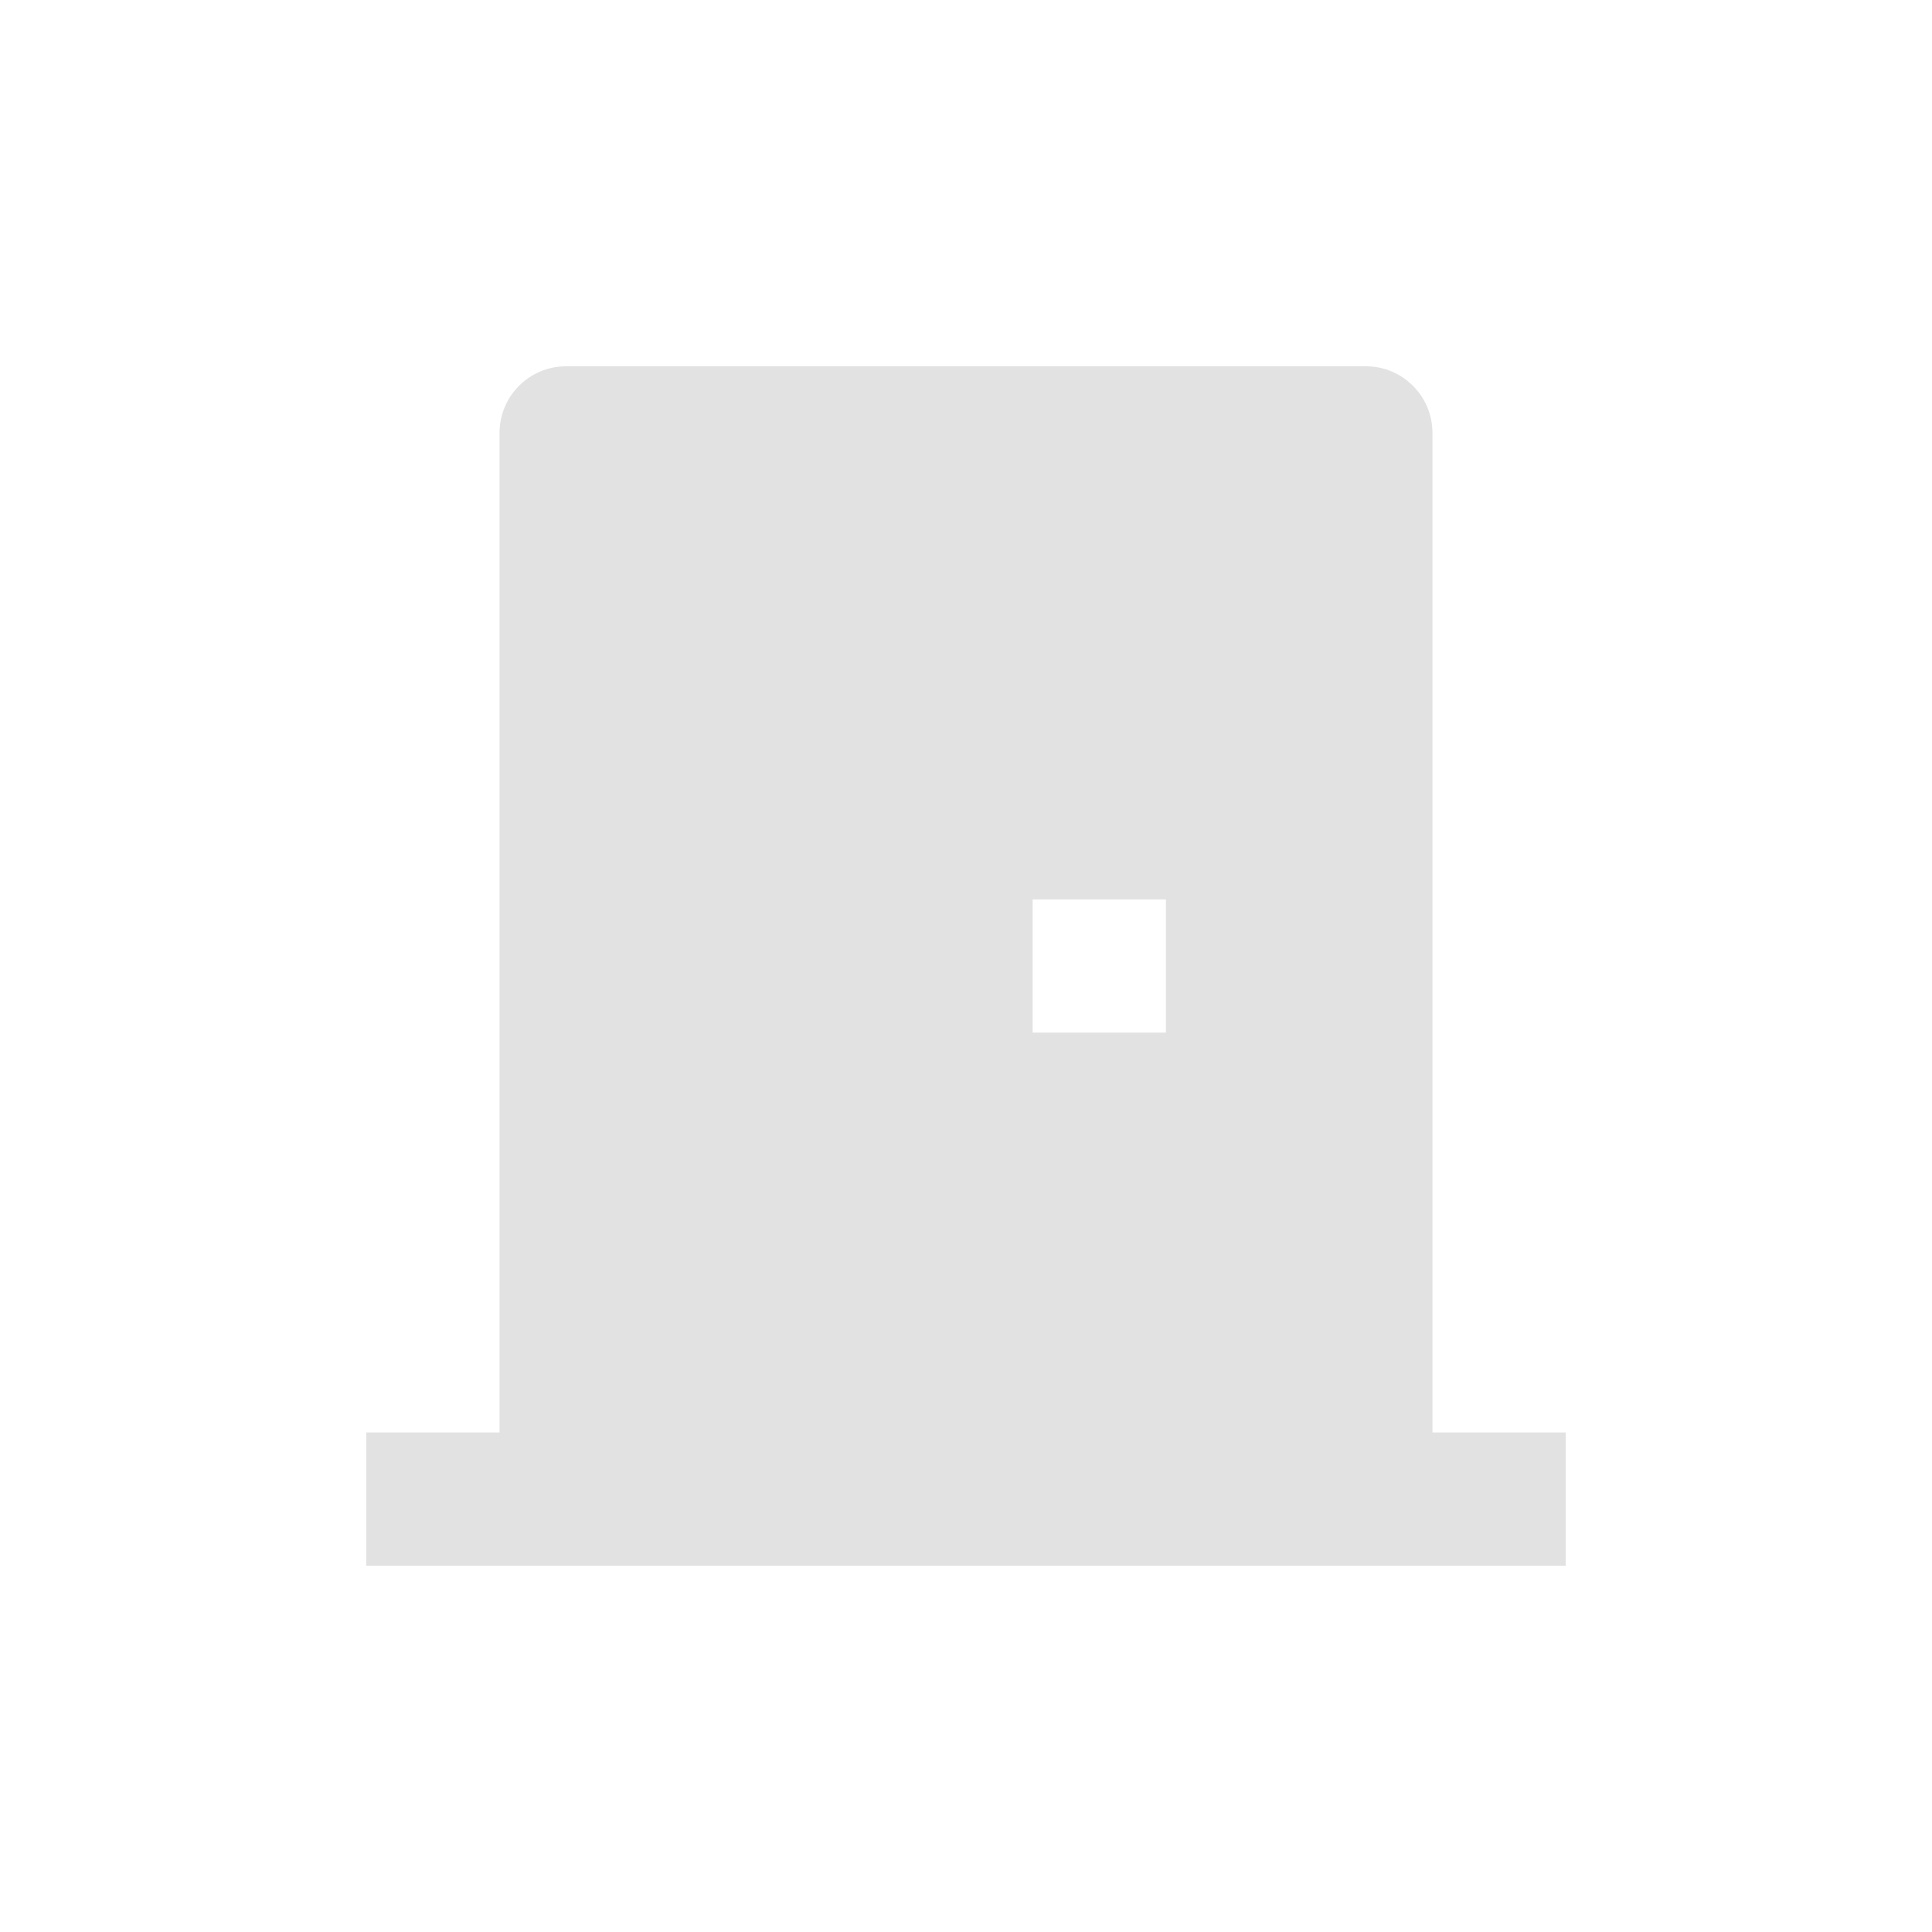 <?xml version="1.0" encoding="UTF-8" standalone="no" ?>
<!DOCTYPE svg PUBLIC "-//W3C//DTD SVG 1.1//EN" "http://www.w3.org/Graphics/SVG/1.1/DTD/svg11.dtd">
<svg xmlns="http://www.w3.org/2000/svg" xmlns:xlink="http://www.w3.org/1999/xlink" version="1.1" width="1080" height="1080" viewBox="0 0 1080 1080" xml:space="preserve">
<desc>Created with Fabric.js 5.2.4</desc>
<defs>
</defs>
<g transform="matrix(1 0 0 1 540 540)" id="c9ed49dd-e5de-4bf2-9446-fabe4a649d3a"  >
<rect style="stroke: none; stroke-width: 1; stroke-dasharray: none; stroke-linecap: butt; stroke-dashoffset: 0; stroke-linejoin: miter; stroke-miterlimit: 4; fill: rgb(255,255,255); fill-rule: nonzero; opacity: 1; visibility: hidden;" vector-effect="non-scaling-stroke"  x="-540" y="-540" rx="0" ry="0" width="1080" height="1080" />
</g>
<g transform="matrix(1 0 0 1 540 540)" id="a17e12e5-1189-4580-a3c7-6032d9ed1d52"  >
</g>
<g transform="matrix(37.25 0 0 37.25 540 540)"  >
<path style="stroke: none; stroke-width: 1; stroke-dasharray: none; stroke-linecap: butt; stroke-dashoffset: 0; stroke-linejoin: miter; stroke-miterlimit: 4; fill: rgb(226,226,226); fill-rule: nonzero; opacity: 1;" vector-effect="non-scaling-stroke"  transform=" translate(-12, -12)" d="M 3 21 L 3 19 L 5 19 L 5 4 C 5 3.448 5.448 3 6 3 L 18 3 C 18.552 3 19 3.448 19 4 L 19 19 L 21 19 L 21 21 L 3 21 z M 15 11 L 13 11 L 13 13 L 15 13 L 15 11 z" stroke-linecap="round" />
</g>
</svg>